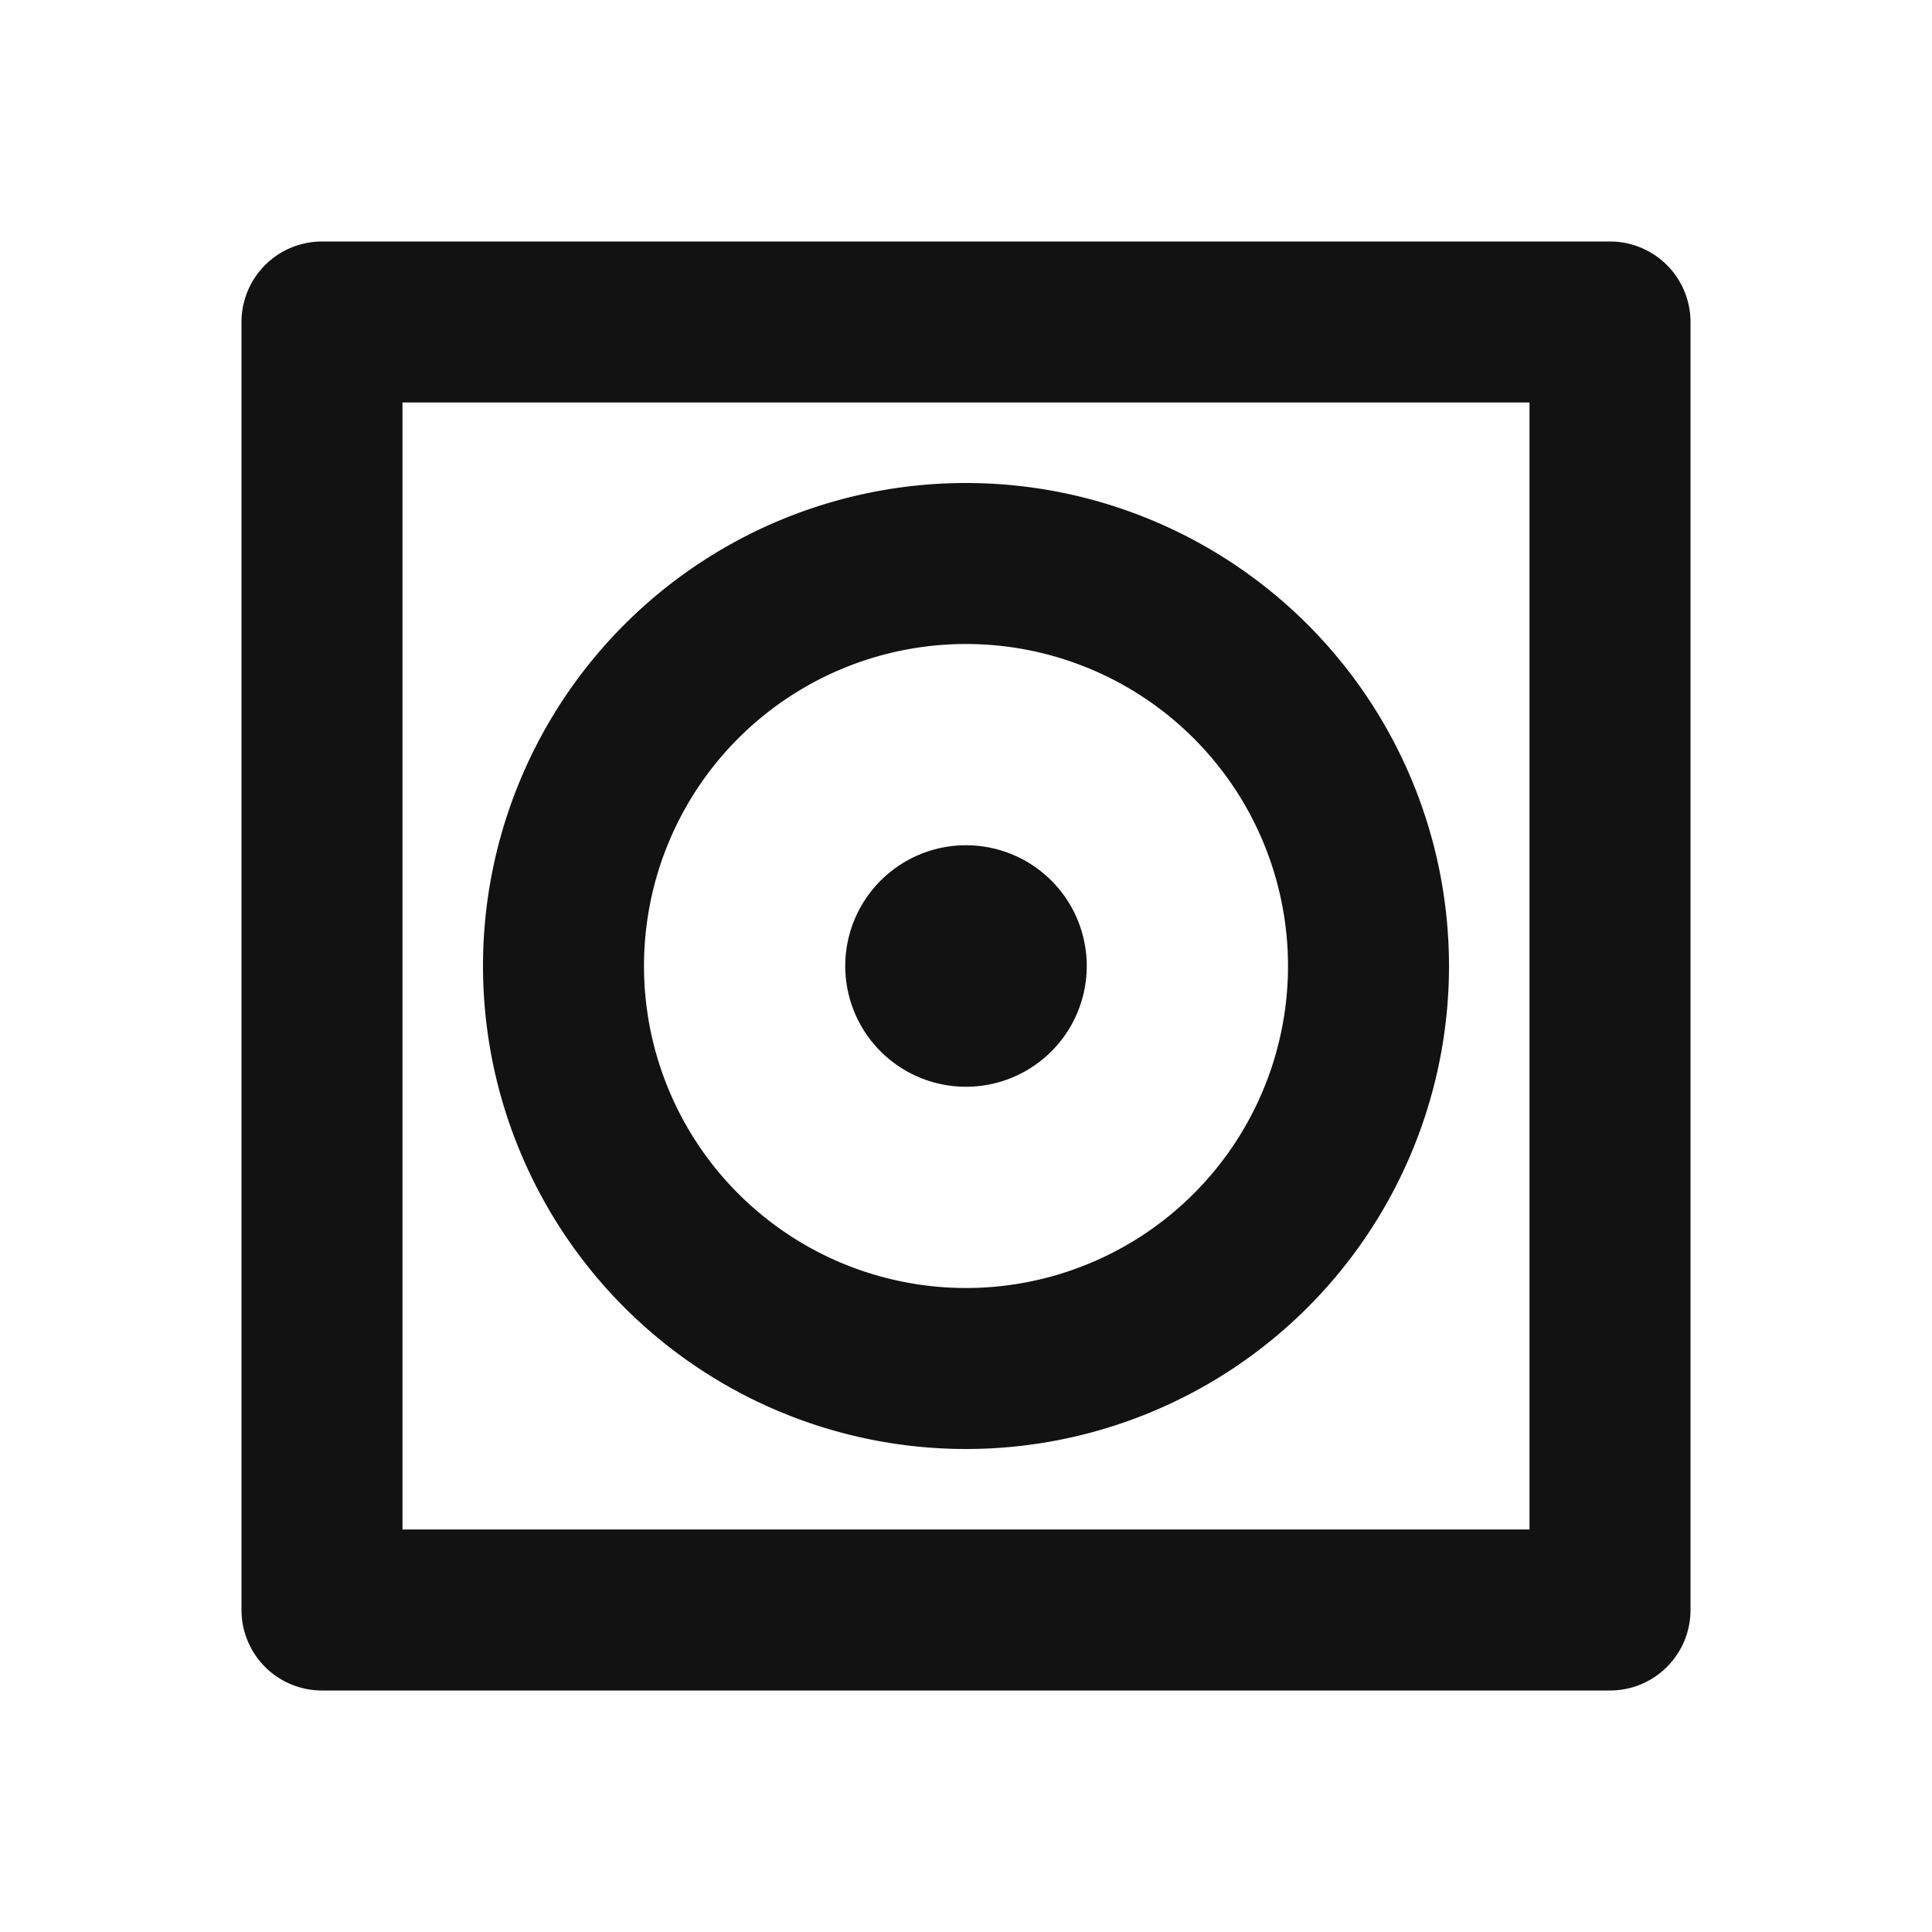 <svg width="24" height="24" fill="none" xmlns="http://www.w3.org/2000/svg"><g clip-path="url(#a)"><path d="M5 5v14h14V5H5ZM4 3h16a1 1 0 0 1 1 1v16a1 1 0 0 1-1 1H4a1 1 0 0 1-1-1V4a1 1 0 0 1 1-1Zm8 13a4 4 0 1 0 0-8 4 4 0 0 0 0 8Zm0 2a6 6 0 1 1 0-12 6 6 0 0 1 0 12Zm0-4.5a1.5 1.5 0 1 1 0-3 1.5 1.5 0 0 1 0 3Z" fill="#121212"/></g><defs><clipPath id="a"><path fill="#fff" d="M0 0h24v24H0z"/></clipPath></defs></svg>
